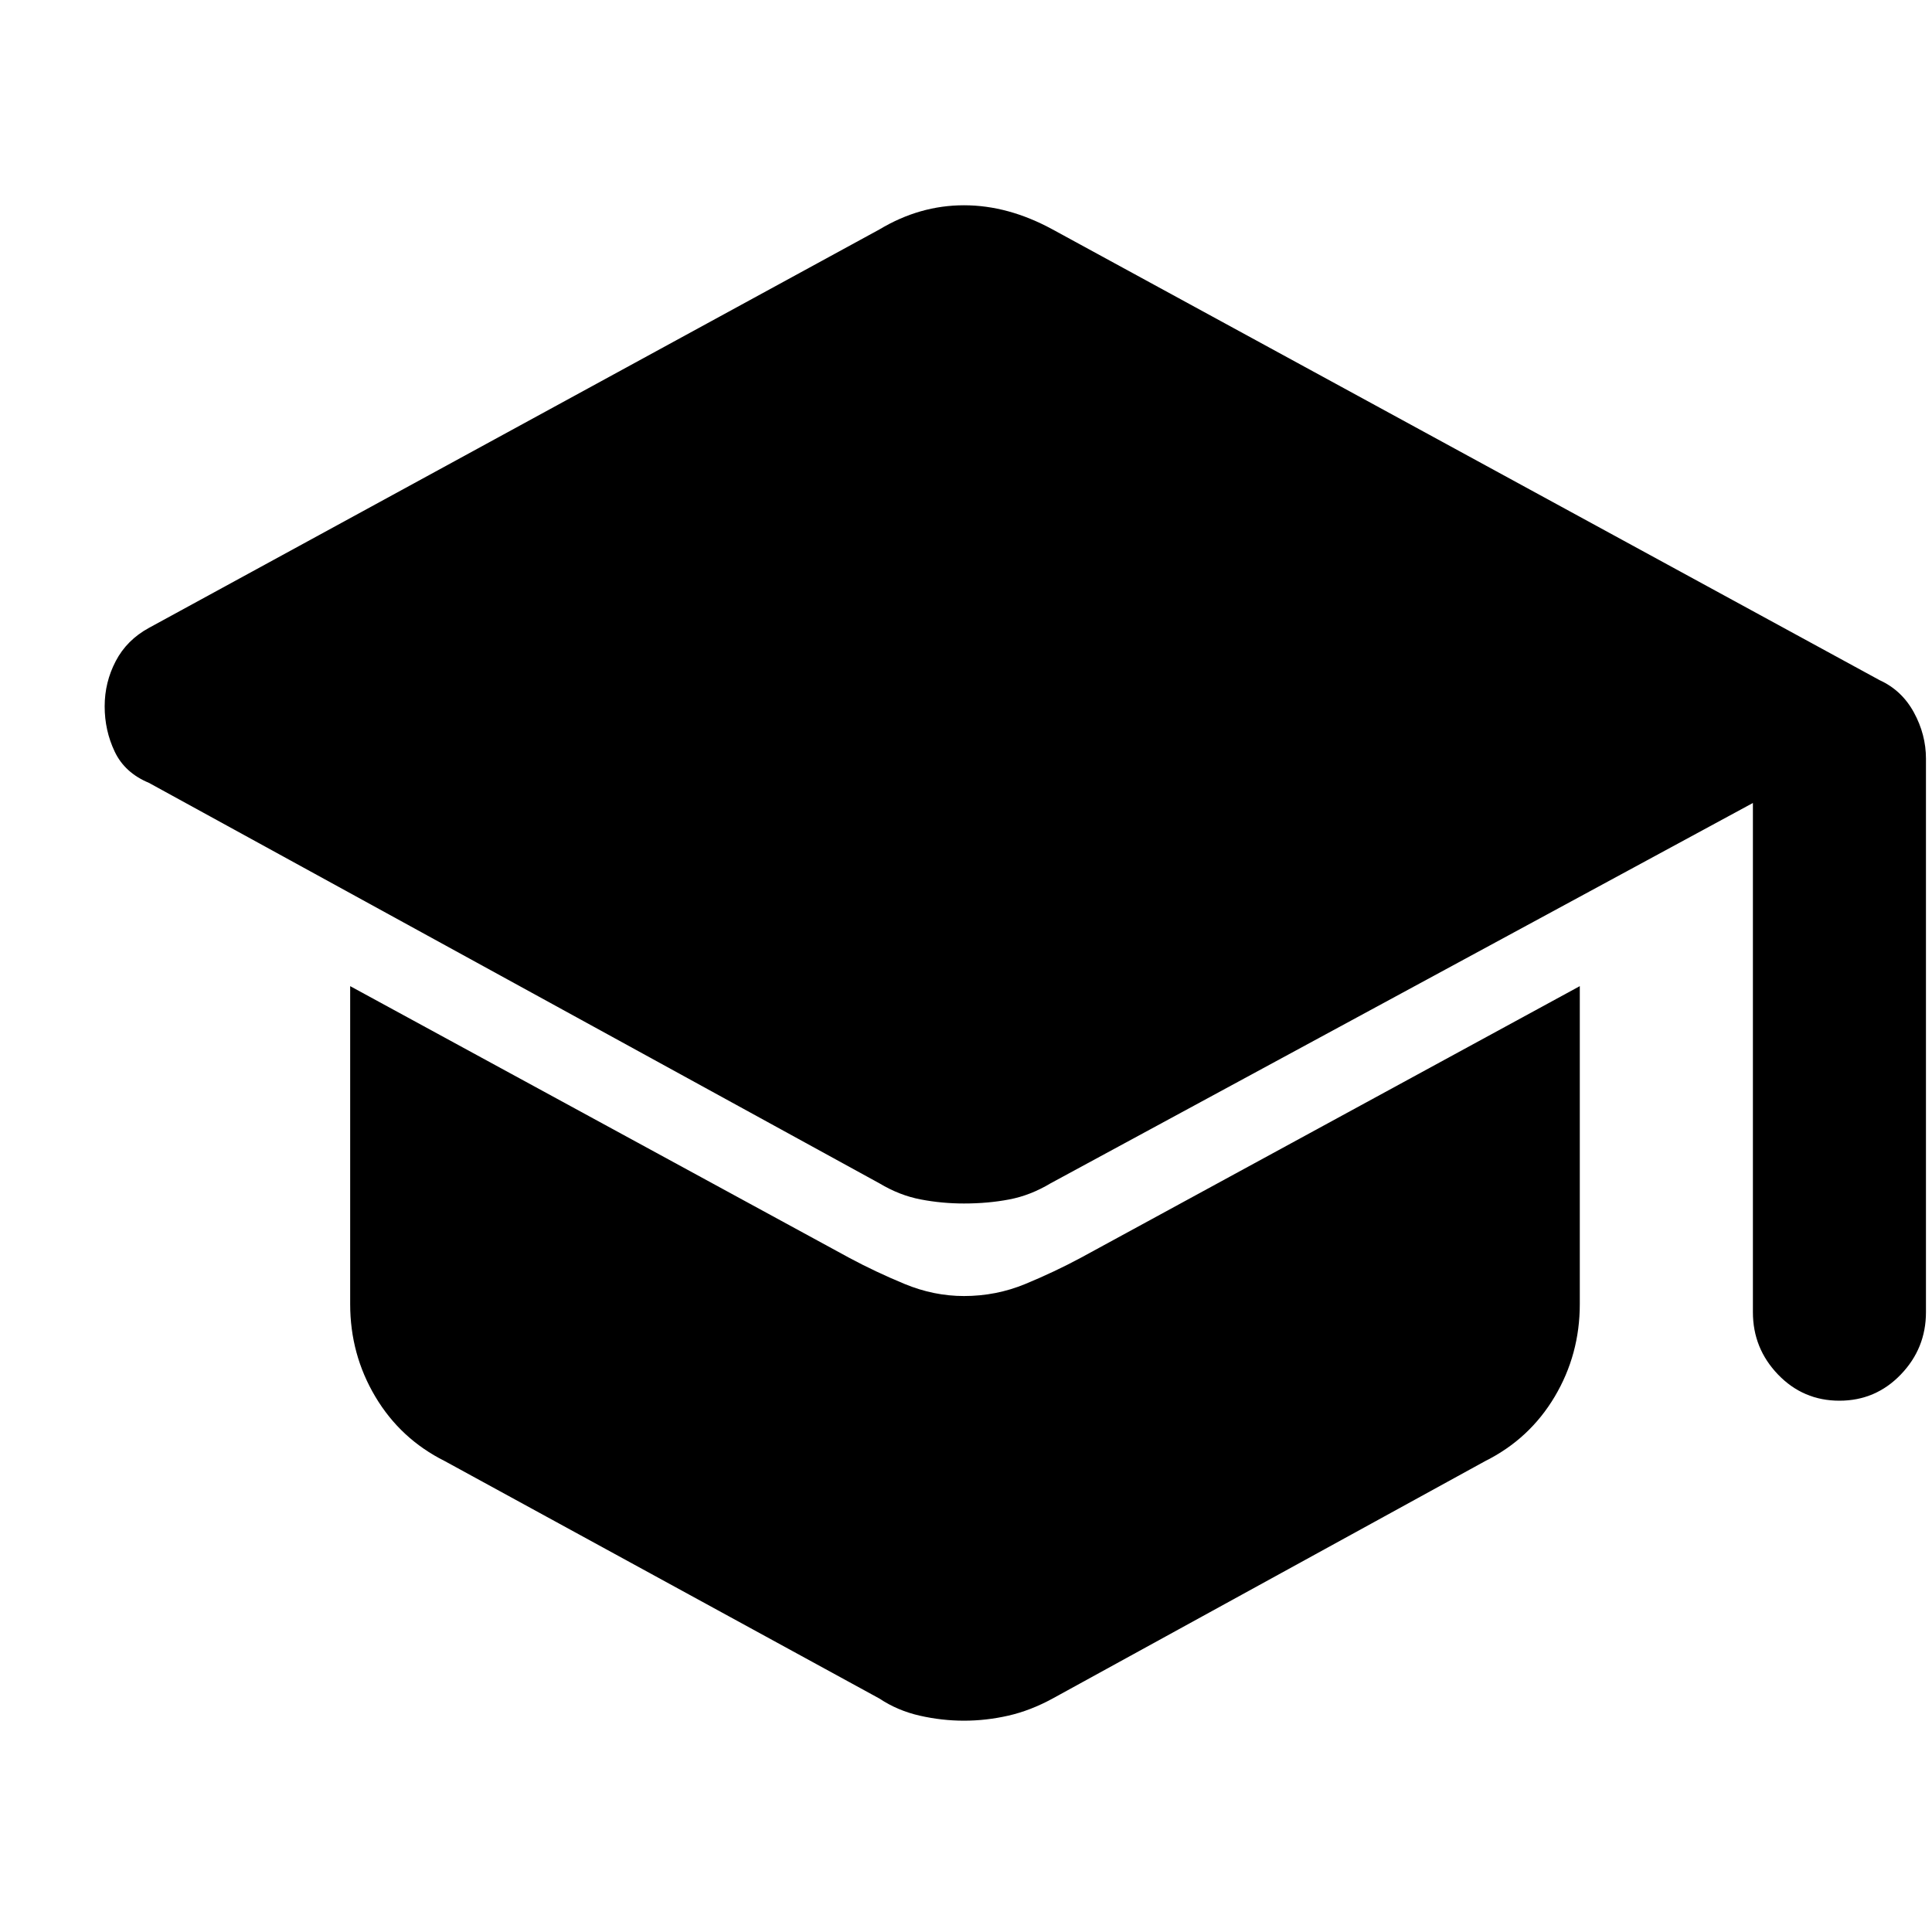 <svg xmlns="http://www.w3.org/2000/svg" height="40" width="40"><path d="M38.083 29q-.75 0-1.271-.542-.52-.541-.52-1.291V16.625L21.75 24.5q-.417.25-.854.333-.438.084-.938.084-.458 0-.896-.084-.437-.083-.854-.333L3.083 16.208q-.5-.208-.708-.646-.208-.437-.208-.937t.229-.937q.229-.438.687-.688l15.125-8.25q.417-.25.854-.375.438-.125.896-.125.459 0 .917.125t.917.375l17.125 9.333q.458.209.708.667.25.458.25.958v11.459q0 .75-.521 1.291-.521.542-1.271.542Zm-18.125 6.625q-.458 0-.916-.104-.459-.104-.834-.354l-9-4.917q-.916-.458-1.437-1.333T7.25 27v-6.583l10.333 5.625q.542.291 1.146.541.604.25 1.229.25.667 0 1.271-.25.604-.25 1.146-.541l10.333-5.625V27q0 1.042-.52 1.917-.521.875-1.438 1.333l-8.958 4.917q-.459.25-.917.354-.458.104-.917.104Z"/></svg>
